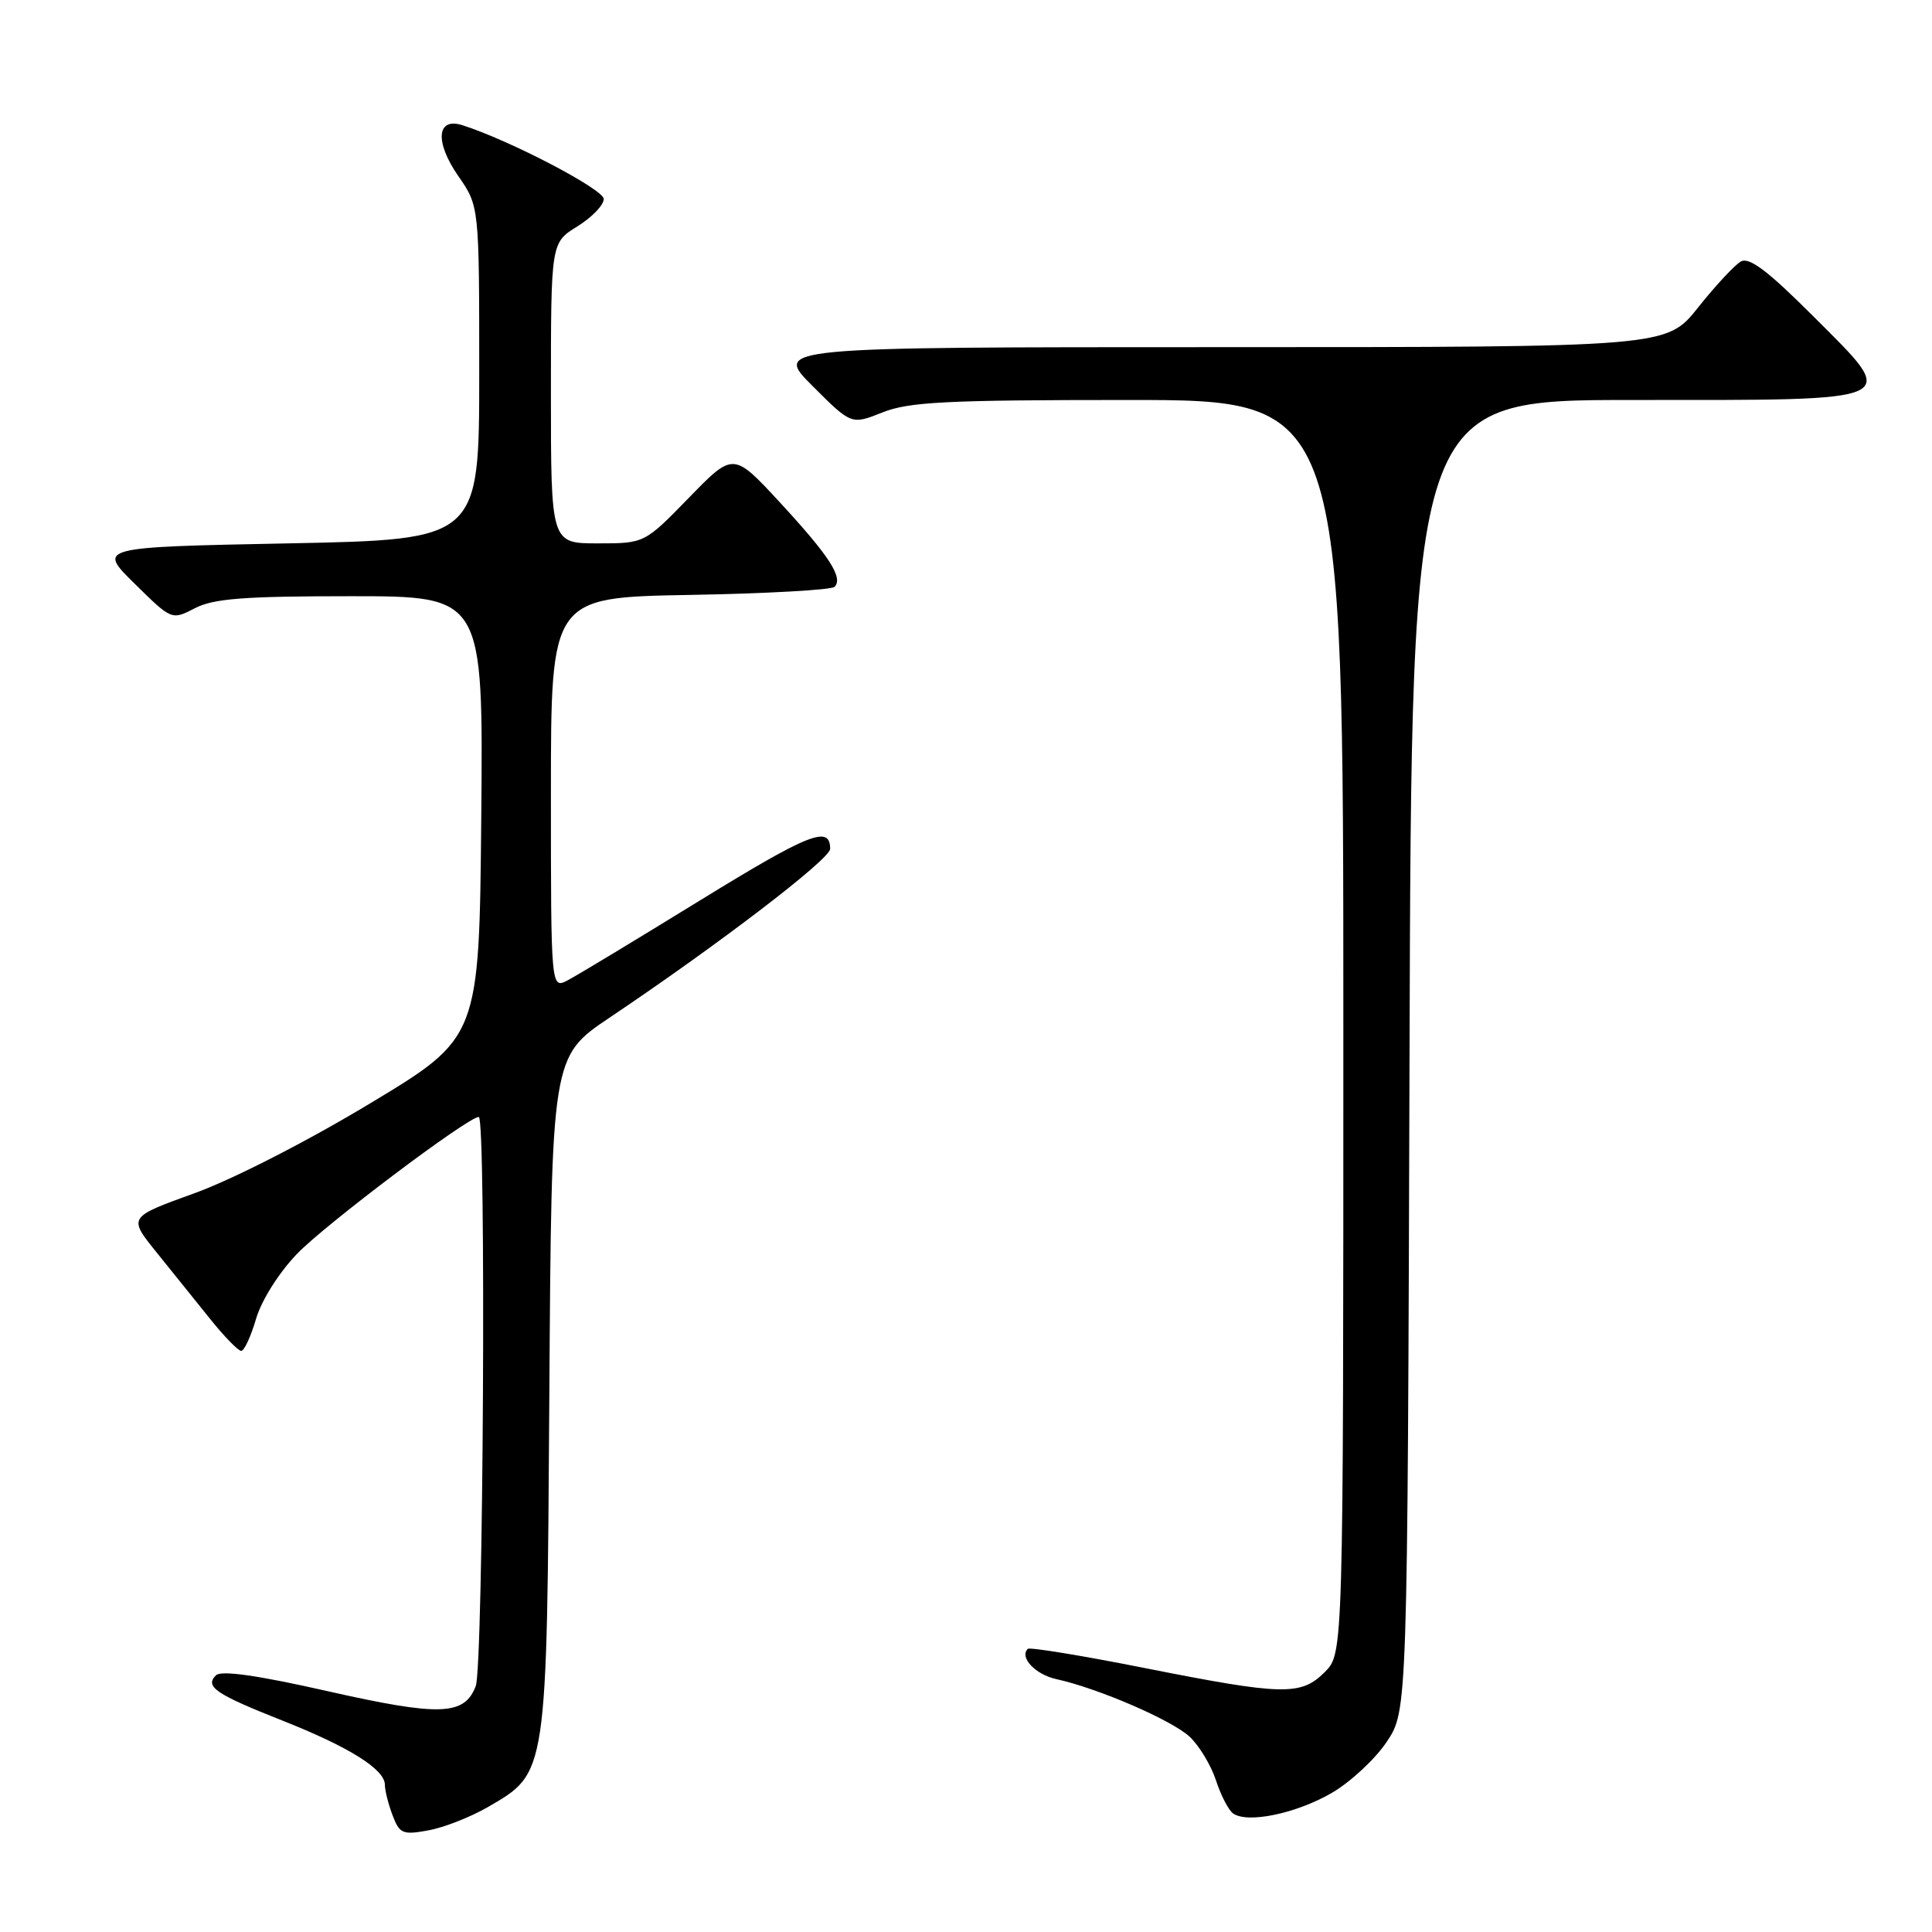 <?xml version="1.0" encoding="UTF-8" standalone="no"?>
<!DOCTYPE svg PUBLIC "-//W3C//DTD SVG 1.1//EN" "http://www.w3.org/Graphics/SVG/1.1/DTD/svg11.dtd" >
<svg xmlns="http://www.w3.org/2000/svg" xmlns:xlink="http://www.w3.org/1999/xlink" version="1.1" viewBox="0 0 256 256">
 <g >
 <path fill="currentColor"
d=" M 64.62 239.46 C 72.56 234.85 72.46 235.49 72.79 184.75 C 73.08 140.01 73.08 140.01 80.79 134.83 C 95.28 125.10 110.00 113.84 110.00 112.48 C 110.00 109.30 107.24 110.40 92.77 119.30 C 84.37 124.47 76.49 129.23 75.25 129.88 C 73.00 131.07 73.00 131.07 73.00 105.11 C 73.00 79.16 73.00 79.16 91.42 78.83 C 101.55 78.65 110.17 78.17 110.58 77.76 C 111.77 76.56 109.90 73.68 103.34 66.57 C 97.17 59.90 97.17 59.90 91.29 65.95 C 85.40 72.00 85.40 72.00 79.20 72.00 C 73.00 72.00 73.00 72.00 73.00 52.08 C 73.00 32.16 73.00 32.16 76.50 30.00 C 78.42 28.81 80.00 27.18 80.00 26.37 C 80.00 25.09 67.51 18.57 61.27 16.59 C 57.86 15.50 57.59 18.80 60.72 23.32 C 63.50 27.32 63.50 27.32 63.50 49.41 C 63.50 71.50 63.50 71.50 38.21 72.00 C 12.92 72.50 12.92 72.50 17.84 77.34 C 22.75 82.18 22.75 82.18 25.83 80.59 C 28.29 79.31 32.37 79.00 46.47 79.00 C 64.03 79.00 64.03 79.00 63.77 108.25 C 63.50 137.50 63.50 137.50 49.00 146.23 C 40.71 151.23 30.75 156.32 25.74 158.12 C 16.99 161.28 16.99 161.28 20.70 165.89 C 22.74 168.43 25.95 172.41 27.83 174.75 C 29.70 177.09 31.57 179.00 31.96 179.00 C 32.36 179.00 33.24 177.09 33.93 174.75 C 34.64 172.31 36.95 168.65 39.34 166.16 C 43.05 162.28 62.01 148.00 63.44 148.00 C 64.44 148.00 64.05 220.74 63.04 223.41 C 61.54 227.34 58.30 227.45 43.37 224.08 C 34.09 221.98 29.30 221.30 28.61 221.99 C 27.11 223.49 28.56 224.48 37.43 227.99 C 46.28 231.49 51.00 234.45 51.00 236.50 C 51.00 237.25 51.46 239.07 52.02 240.54 C 52.94 242.98 53.36 243.16 56.77 242.53 C 58.82 242.16 62.35 240.77 64.62 239.46 Z  M 176.52 237.54 C 179.01 236.08 182.27 233.03 183.77 230.77 C 186.50 226.65 186.50 226.65 186.77 139.82 C 187.03 53.00 187.03 53.00 216.39 53.00 C 252.68 53.00 251.78 53.42 240.23 41.87 C 234.25 35.89 231.78 34.02 230.67 34.65 C 229.85 35.12 227.30 37.86 225.00 40.75 C 220.83 46.00 220.83 46.00 161.68 46.00 C 102.52 46.00 102.52 46.00 107.67 51.15 C 112.81 56.29 112.81 56.29 116.93 54.65 C 120.41 53.25 125.42 53.00 149.52 53.00 C 178.00 53.00 178.00 53.00 178.00 136.05 C 178.00 219.09 178.00 219.09 175.55 221.55 C 172.37 224.72 170.07 224.67 151.56 221.00 C 143.35 219.37 136.43 218.24 136.19 218.48 C 135.05 219.61 137.18 221.88 139.96 222.49 C 145.53 223.71 155.32 227.95 157.65 230.14 C 158.91 231.33 160.47 233.92 161.12 235.90 C 161.76 237.88 162.79 239.86 163.39 240.29 C 165.31 241.66 171.82 240.29 176.52 237.54 Z "/>
</g>
</svg>